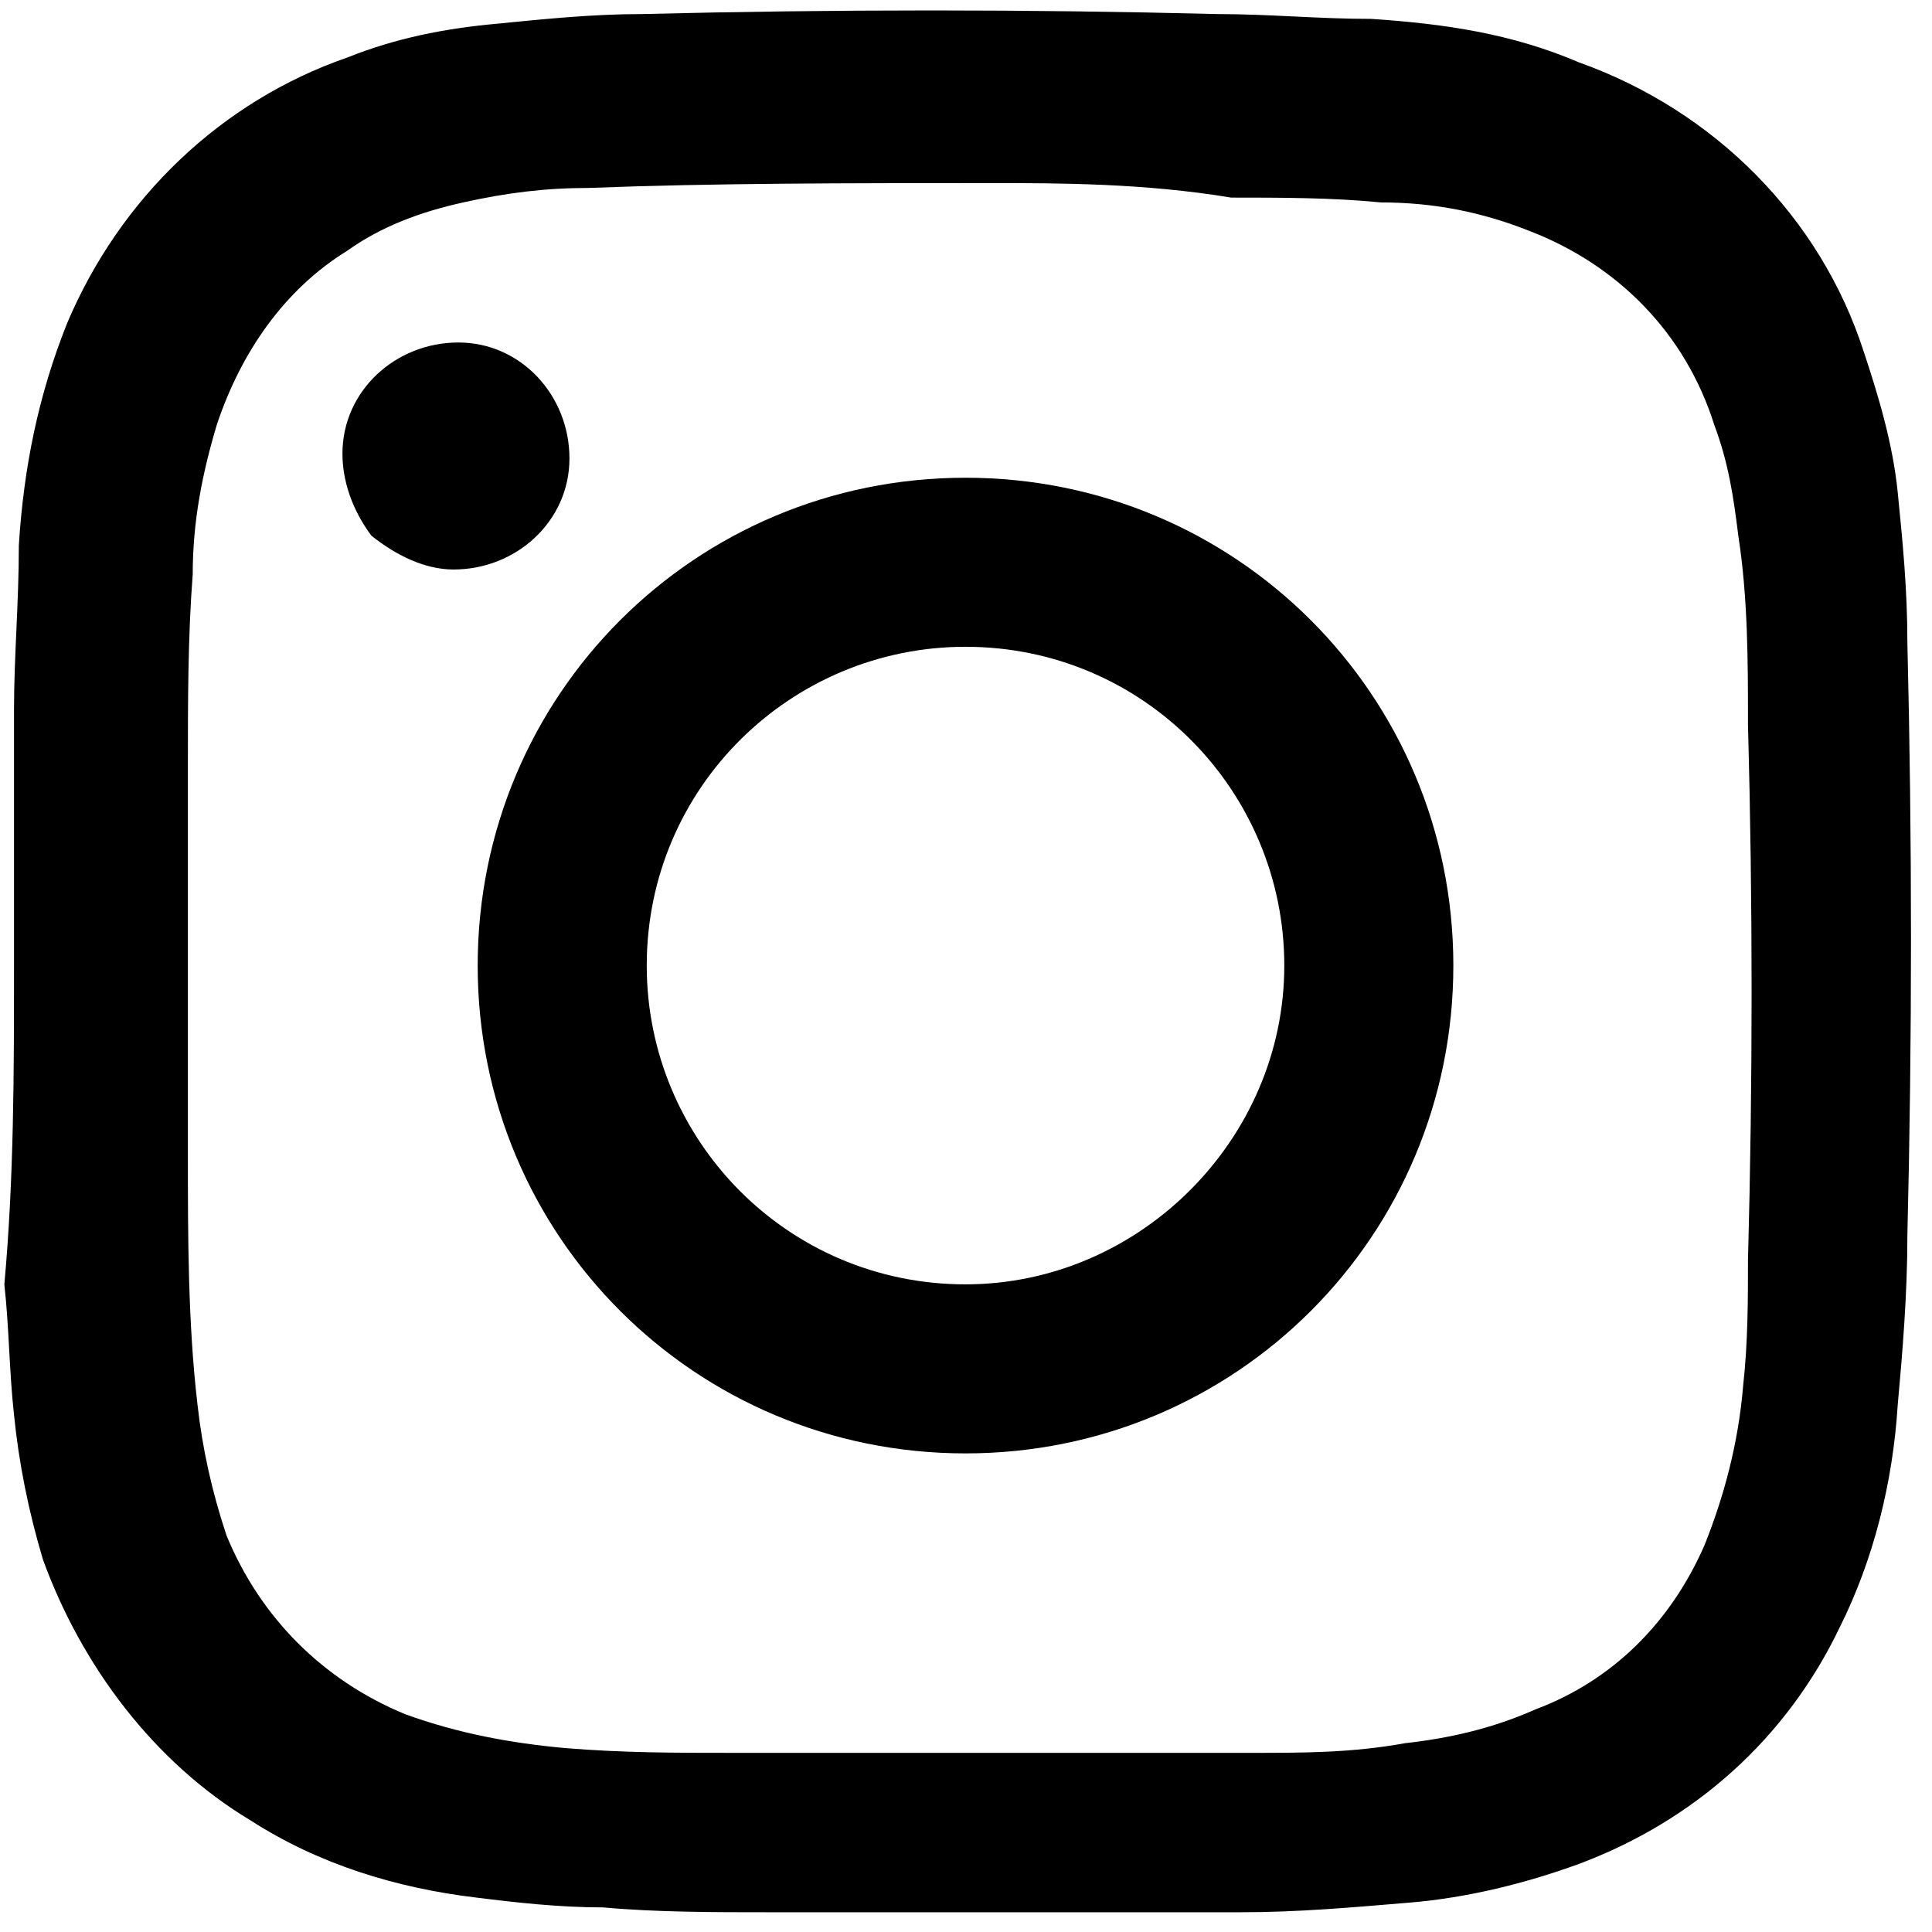 <?xml version="1.0" encoding="utf-8"?>
<!-- Generator: Adobe Illustrator 23.0.3, SVG Export Plug-In . SVG Version: 6.00 Build 0)  -->
<svg version="1.1" id="Calque_1" xmlns="http://www.w3.org/2000/svg" xmlns:xlink="http://www.w3.org/1999/xlink" x="0px" y="0px"
	 viewBox="0 0 40 40" style="enable-background:new 0 0 40 40;" xml:space="preserve">
<style type="text/css">
	.st0{display:none;}
	.st1{display:inline;}
	.st2{fill:none;stroke:#000000;stroke-width:0.98;stroke-miterlimit:10;}
	.st3{fill:none;stroke:#000000;stroke-width:2.712;}
	.st4{clip-path:url(#SVGID_2_);}
	.st5{stroke:#000000;stroke-width:0.98;stroke-miterlimit:10;}
</style>
<g id="Enveloppe" transform="translate(-38.002 621.253) rotate(-90)" class="st0">
	<g id="Rectangle_425" transform="translate(578.253 38.002)" class="st1">
		<path class="st2" d="M37.3,7.8l0,24.4c0,4-3.2,7.2-7.2,7.2l-14.5,0c-4,0-7.2-3.2-7.2-7.2l0-24.4c0-4,3.2-7.2,7.2-7.2l14.5,0
			C34,0.6,37.3,3.8,37.3,7.8z"/>
		<path class="st3" d="M35.9,7.8l0,24.4c0,3.2-2.6,5.9-5.9,5.9l-14.5,0c-3.2,0-5.9-2.6-5.9-5.9l0-24.4c0-3.2,2.6-5.9,5.9-5.9l14.5,0
			C33.3,1.9,35.9,4.6,35.9,7.8z"/>
	</g>
	<g class="st1">
		<defs>
			<path id="SVGID_1_" d="M615.5,45.8l0,24.4c0,4-3.2,7.2-7.2,7.2l-14.5,0c-4,0-7.2-3.2-7.2-7.2l0-24.4c0-4,3.2-7.2,7.2-7.2l14.5,0
				C612.3,38.6,615.5,41.8,615.5,45.8z"/>
		</defs>
		<clipPath id="SVGID_2_">
			<use xlink:href="#SVGID_1_"  style="overflow:visible;"/>
		</clipPath>
		<g id="Groupe_de_masques_9" transform="translate(578.253 38.002)" class="st4">
			<g id="Polygone_3" transform="translate(46 20) rotate(180)">
				<path class="st2" d="M25.9-1.6c0.6,0.7,0.6,1.6,0,2.3L11.9,17.4c-0.6,0.8-1.8,0.9-2.5,0.2c-0.4-0.3-0.6-0.8-0.6-1.4l0-33.4
					c0-1,0.8-1.8,1.8-1.8c0.5,0,1,0.2,1.4,0.7L25.9-1.6z"/>
				<path class="st5" d="M23.3-0.5L11.5-14.7l0,28.4L23.3-0.5 M26.3-0.5c0,0.4-0.1,0.8-0.4,1.2L11.9,17.4c-1.1,1.3-3.2,0.5-3.2-1.2
					l0-33.4c0-1.7,2.1-2.5,3.2-1.2L25.9-1.6C26.1-1.3,26.3-0.9,26.3-0.5z"/>
			</g>
		</g>
		<use xlink:href="#SVGID_1_"  style="overflow:visible;fill:none;stroke:#000000;stroke-width:0.98;stroke-miterlimit:10;"/>
	</g>
</g>
<g id="Instagram_icon" transform="translate(-517.01 552.091) rotate(-90)">
	<path id="Tracé_15" d="M532.1,517.3c1.8,0,3.5,0,5.3,0c1.1,0,2.2,0.1,3.4,0.1c1.6,0.1,3.1,0.4,4.6,1c2.6,1.1,4.6,3.2,5.5,5.8
		c0.4,1,0.6,2,0.7,3.1c0.1,1,0.2,2,0.2,3c0.1,4,0.1,8,0,11.9c0,1.1-0.1,2.1-0.1,3.2c-0.1,1.5-0.3,2.9-0.9,4.3c-1,2.8-3.2,5-6,5.9
		c-0.9,0.3-1.9,0.6-2.9,0.7c-1,0.1-2,0.2-3.1,0.2c-4.1,0.1-8.2,0.1-12.3,0c-1.2,0-2.4-0.1-3.5-0.2c-1.6-0.1-3.2-0.5-4.6-1.2
		c-2.3-1.1-4-3-4.9-5.4c-0.4-1.1-0.7-2.3-0.8-3.5c-0.1-1.2-0.2-2.3-0.2-3.5c0-3.3,0-6.6,0-9.8c0-1.1,0-2.3,0.1-3.4
		c0-0.9,0.1-1.8,0.2-2.6c0.2-1.7,0.7-3.3,1.6-4.7c1.2-2,3.2-3.5,5.4-4.3c1-0.3,2-0.5,3-0.6c0.9-0.1,1.8-0.1,2.7-0.2
		C527.7,517.3,529.9,517.3,532.1,517.3L532.1,517.3z M548.3,537.6c0-3.1,0-5.8-0.1-8.4c0-0.9-0.1-1.7-0.3-2.6
		c-0.2-0.9-0.5-1.7-1-2.4c-0.8-1.3-2.1-2.2-3.6-2.7c-1-0.3-2-0.5-3.1-0.5c-1.3-0.1-2.6-0.1-4-0.1c-2.7,0-5.3,0-8,0
		c-1.7,0-3.5,0-5.2,0.2c-0.9,0.1-1.8,0.3-2.7,0.6c-1.7,0.7-3,2-3.7,3.7c-0.4,1.1-0.6,2.2-0.7,3.3c-0.1,1.2-0.1,2.3-0.1,3.5
		c0,3.6,0,7.2,0,10.7c0,1.1,0,2.1,0.2,3.2c0.1,0.9,0.3,1.8,0.7,2.7c0.6,1.6,1.8,2.8,3.4,3.5c1,0.4,2.1,0.7,3.3,0.8
		c0.9,0.1,1.8,0.1,2.6,0.1c3.7,0.1,7.4,0.1,11.1,0c1.3,0,2.6,0,3.9-0.2c0.8-0.1,1.5-0.2,2.3-0.5c1.9-0.6,3.3-2,4-3.8
		c0.4-1,0.6-2,0.6-3.1c0.1-1,0.1-2.1,0.1-3.1C548.3,540.7,548.3,538.9,548.3,537.6L548.3,537.6z"/>
	<path id="Tracé_16" d="M532.1,526.9c5.6,0,10.1,4.5,10.1,10.1c0,5.6-4.5,10.1-10.1,10.1c-5.6,0-10.1-4.5-10.1-10.1
		C522,531.4,526.5,526.9,532.1,526.9C532.1,526.9,532.1,526.9,532.1,526.9z M532.1,543.6c3.6,0,6.6-2.9,6.6-6.6
		c0-3.6-2.9-6.6-6.6-6.6c-3.6,0-6.6,2.9-6.6,6.6C525.5,540.6,528.5,543.6,532.1,543.6C532.1,543.6,532.1,543.6,532.1,543.6
		L532.1,543.6z"/>
	<path id="Tracé_17" d="M542.7,524.1c1.3,0,2.3,1.1,2.3,2.4c0,1.3-1.1,2.3-2.4,2.3c-1.3,0-2.3-1.1-2.3-2.4c0-0.6,0.3-1.2,0.7-1.7
		C541.4,524.4,542,524.1,542.7,524.1z"/>
</g>
</svg>
